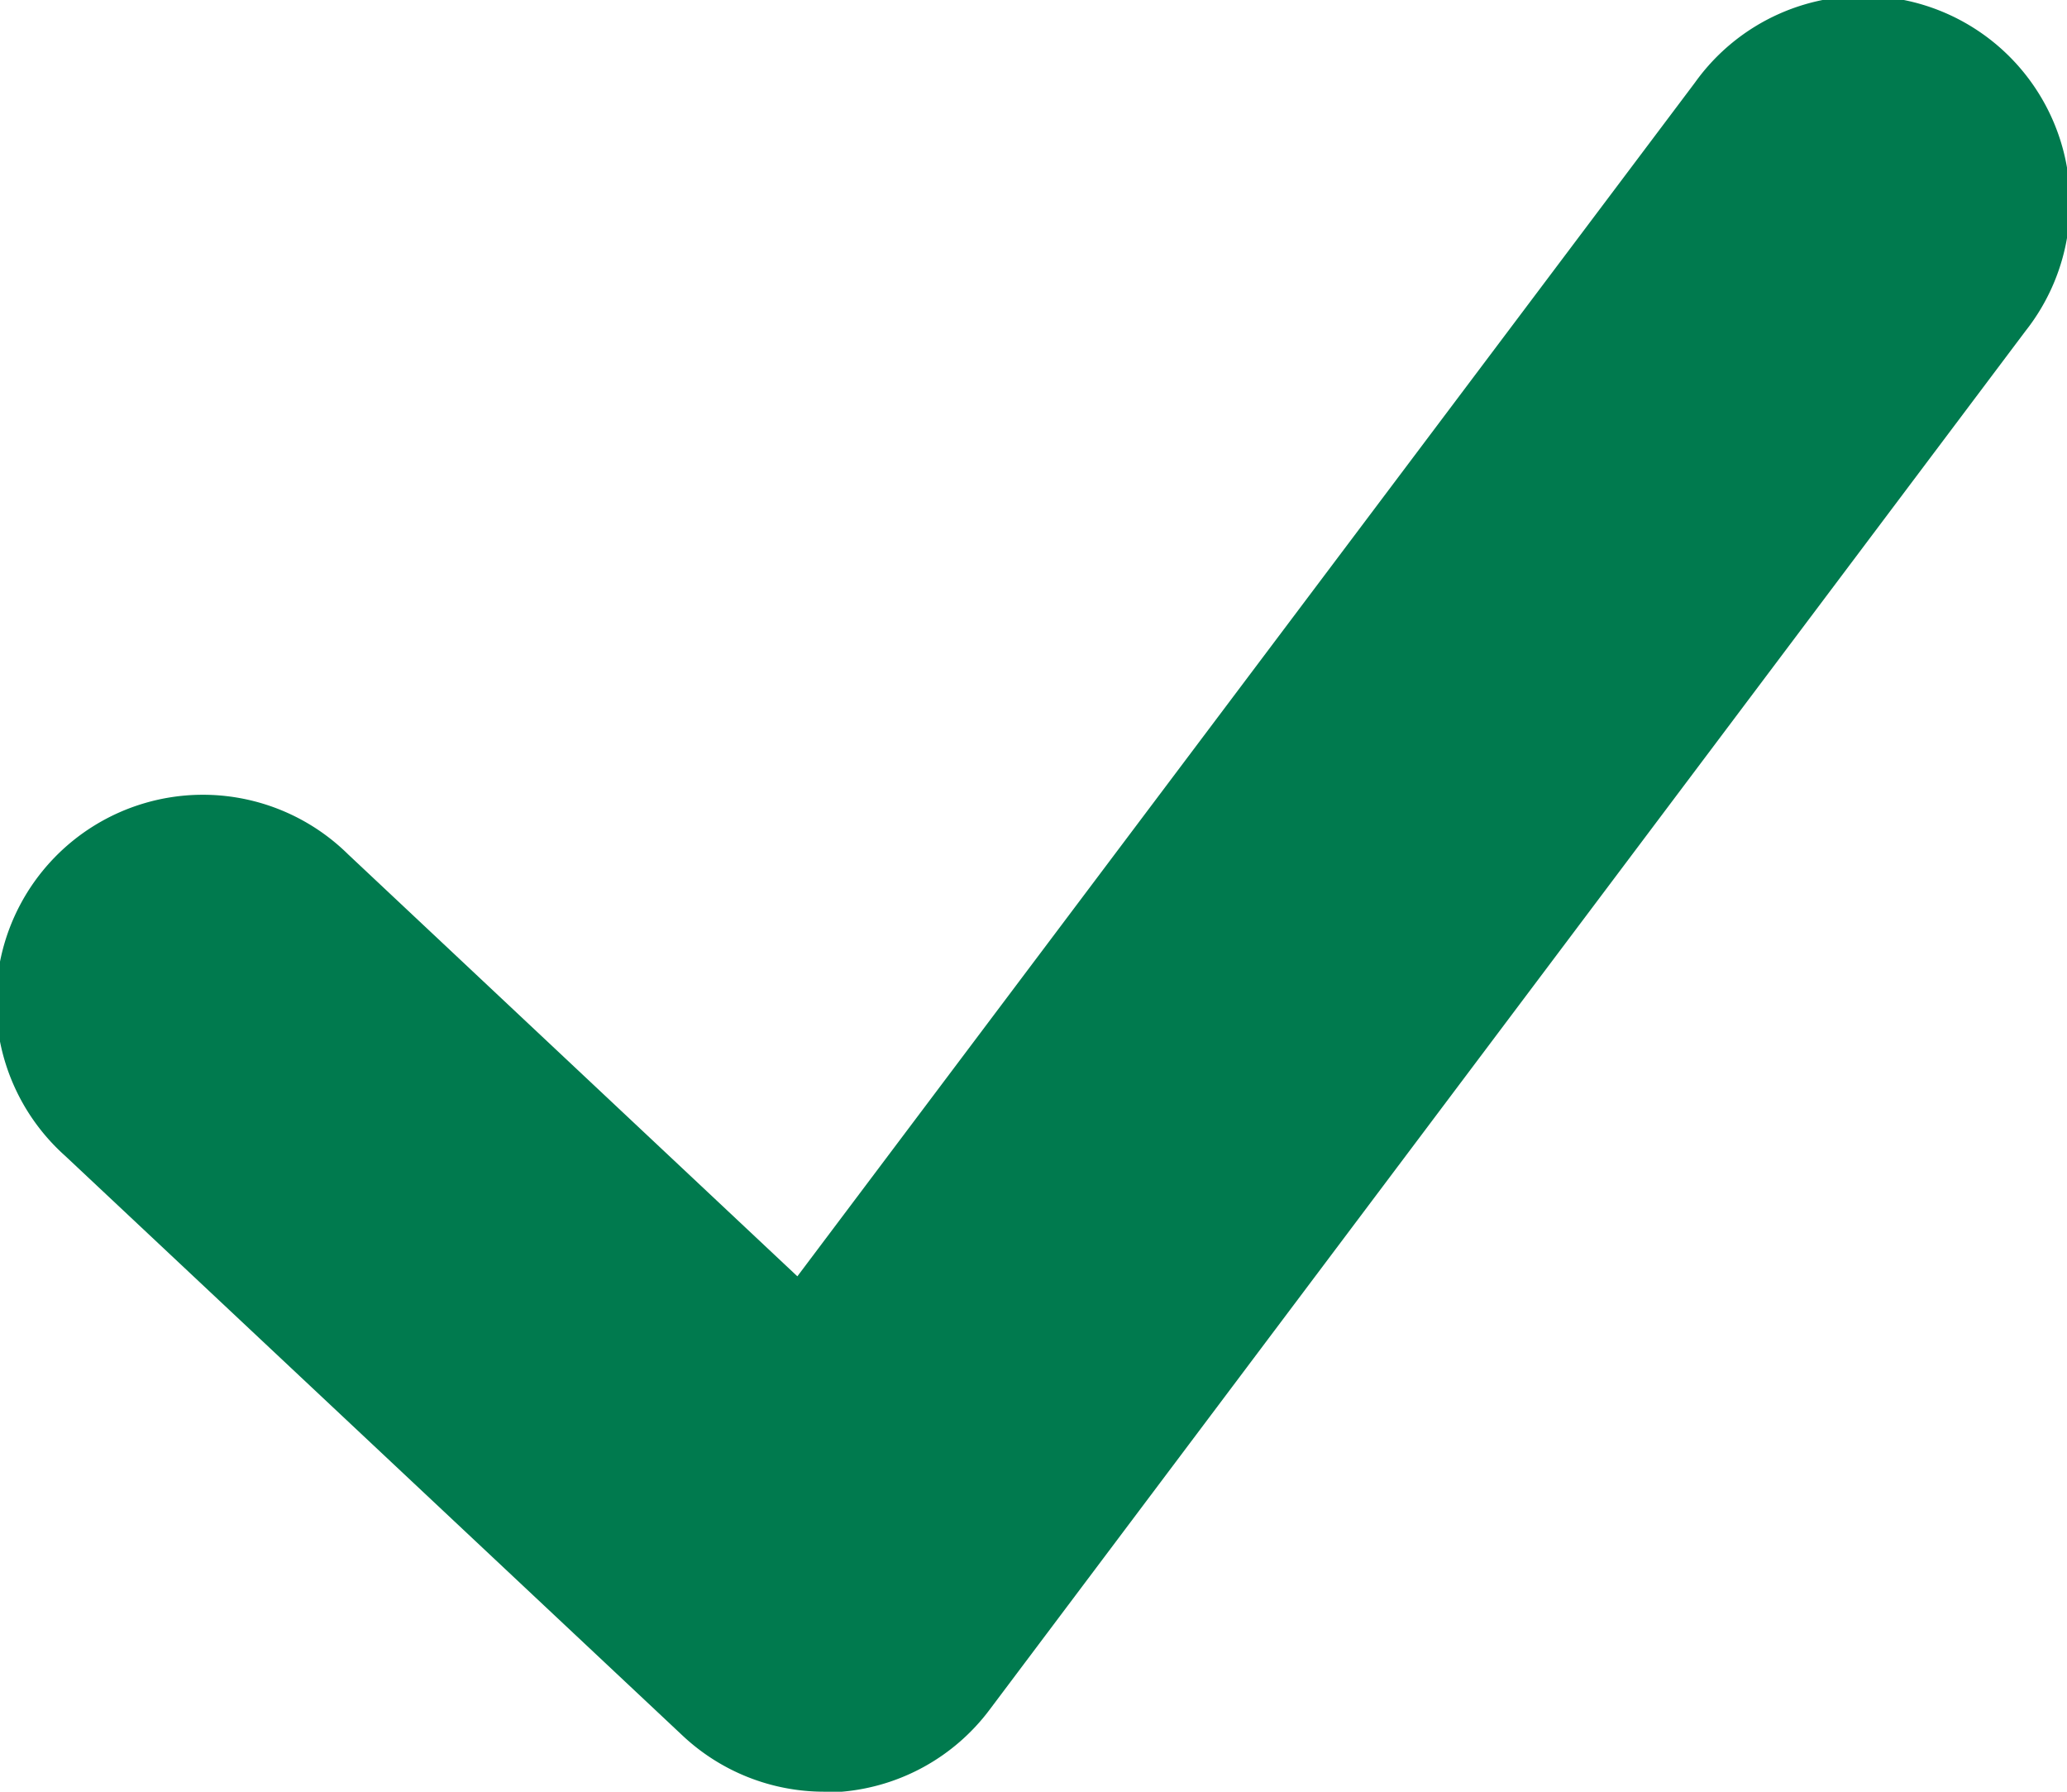 <svg xmlns="http://www.w3.org/2000/svg" width="6.727" height="5.83" viewBox="0 0 6.727 5.83">
  <path id="Path_120019" data-name="Path 120019" d="M4.182,8.33l.058,0a.672.672,0,0,0,.48-.266L8.092,3.577a.673.673,0,1,0-1.076-.808L4.095,6.653,2.633,5.28a.673.673,0,1,0-.921.981L3.721,8.147A.673.673,0,0,0,4.182,8.33Z" transform="translate(-1.5 -2.5)" fill="#007A4E"/>
</svg>
